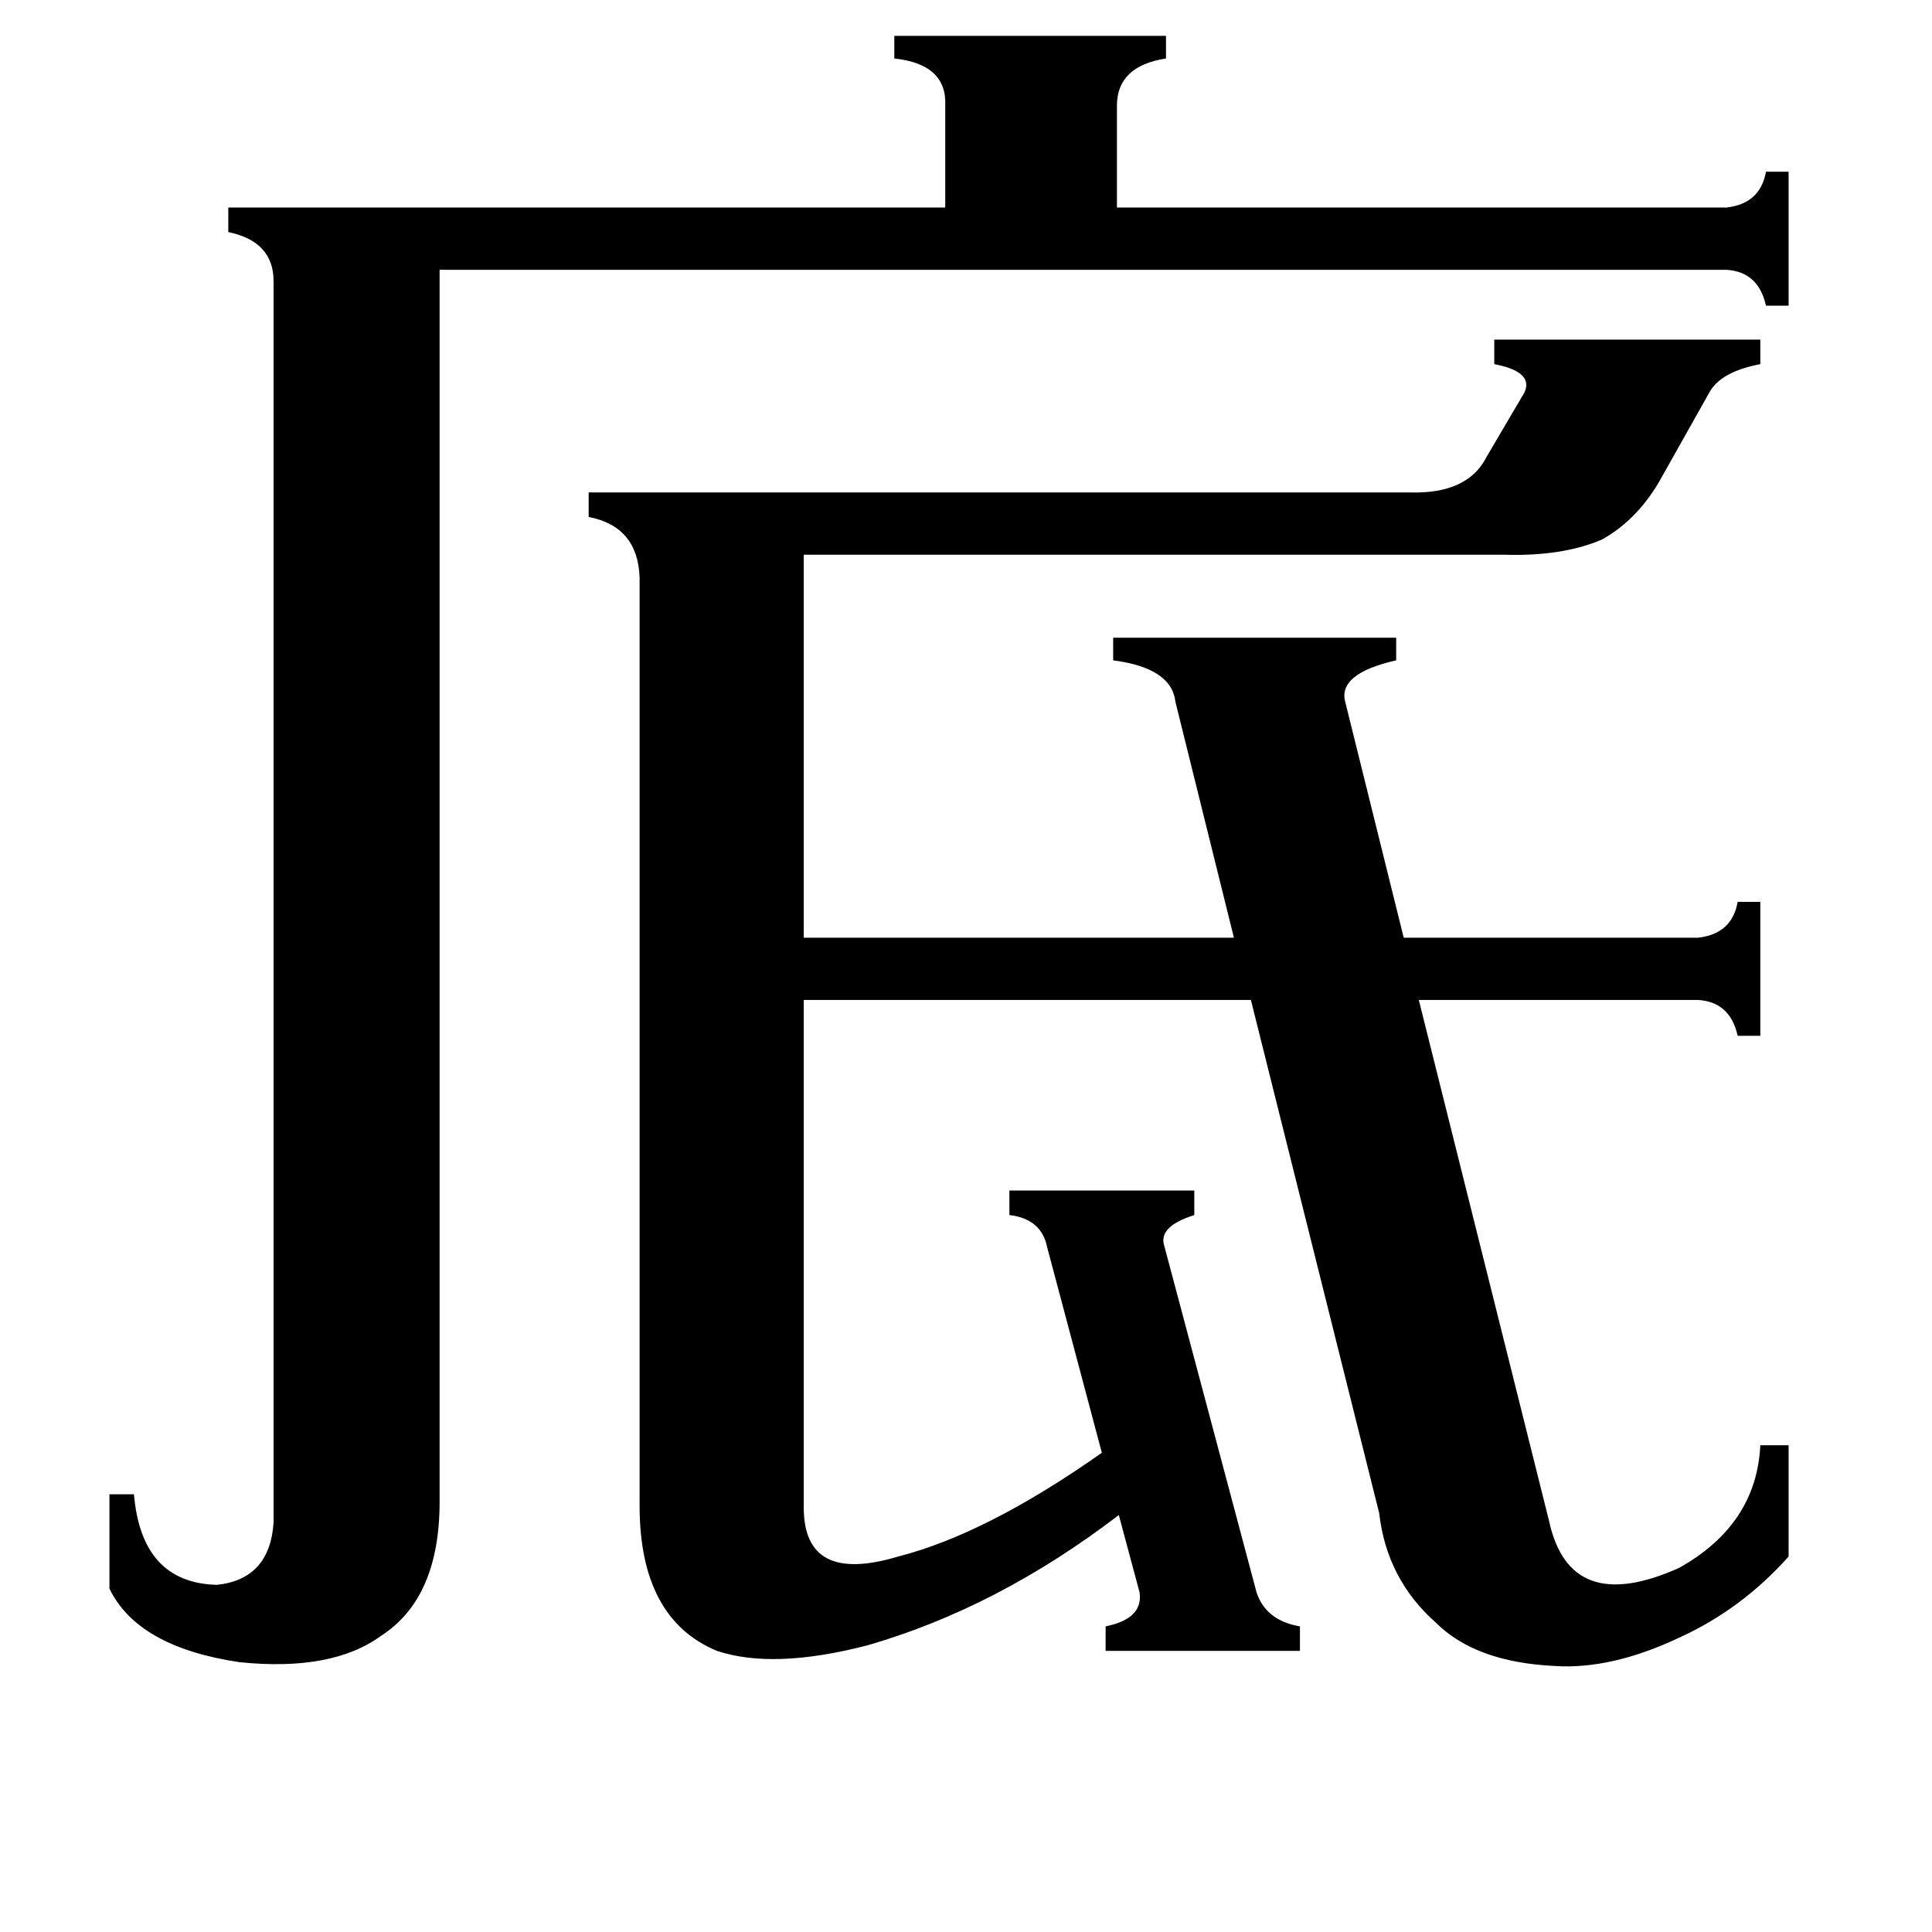 <svg xmlns="http://www.w3.org/2000/svg" viewBox="0 -800 1024 1024">
	<path fill="#000000" d="M915 -690Q933 -692 936 -709H948V-638H936Q932 -656 915 -657H233V-4Q233 47 202 67Q176 86 127 81Q73 73 58 42V-8H71Q75 39 115 40Q143 37 145 7V-651Q145 -672 121 -677V-690H501V-744Q502 -766 474 -769V-781H618V-769Q592 -765 592 -744V-690ZM535 -169H633V-156Q614 -150 617 -140L666 44Q671 59 689 62V75H586V62Q606 58 604 44L593 3Q529 52 460 72Q410 85 380 75Q339 58 339 -2V-494Q338 -521 312 -526V-539H747Q778 -538 788 -558L808 -592Q813 -603 792 -607V-620H933V-607Q912 -603 906 -592L879 -544Q867 -524 849 -514Q828 -505 797 -506H426V-303H654L623 -428Q621 -446 590 -450V-462H740V-450Q709 -443 713 -428L744 -303H900Q918 -305 921 -322H933V-251H921Q917 -269 900 -270H752L821 6Q832 57 890 31Q931 8 933 -34H948V25Q923 53 890 68Q854 85 824 83Q782 81 761 60Q735 37 731 2L663 -270H426V-1Q426 40 476 25Q523 13 584 -30L555 -139Q552 -154 535 -156Z"/>
</svg>